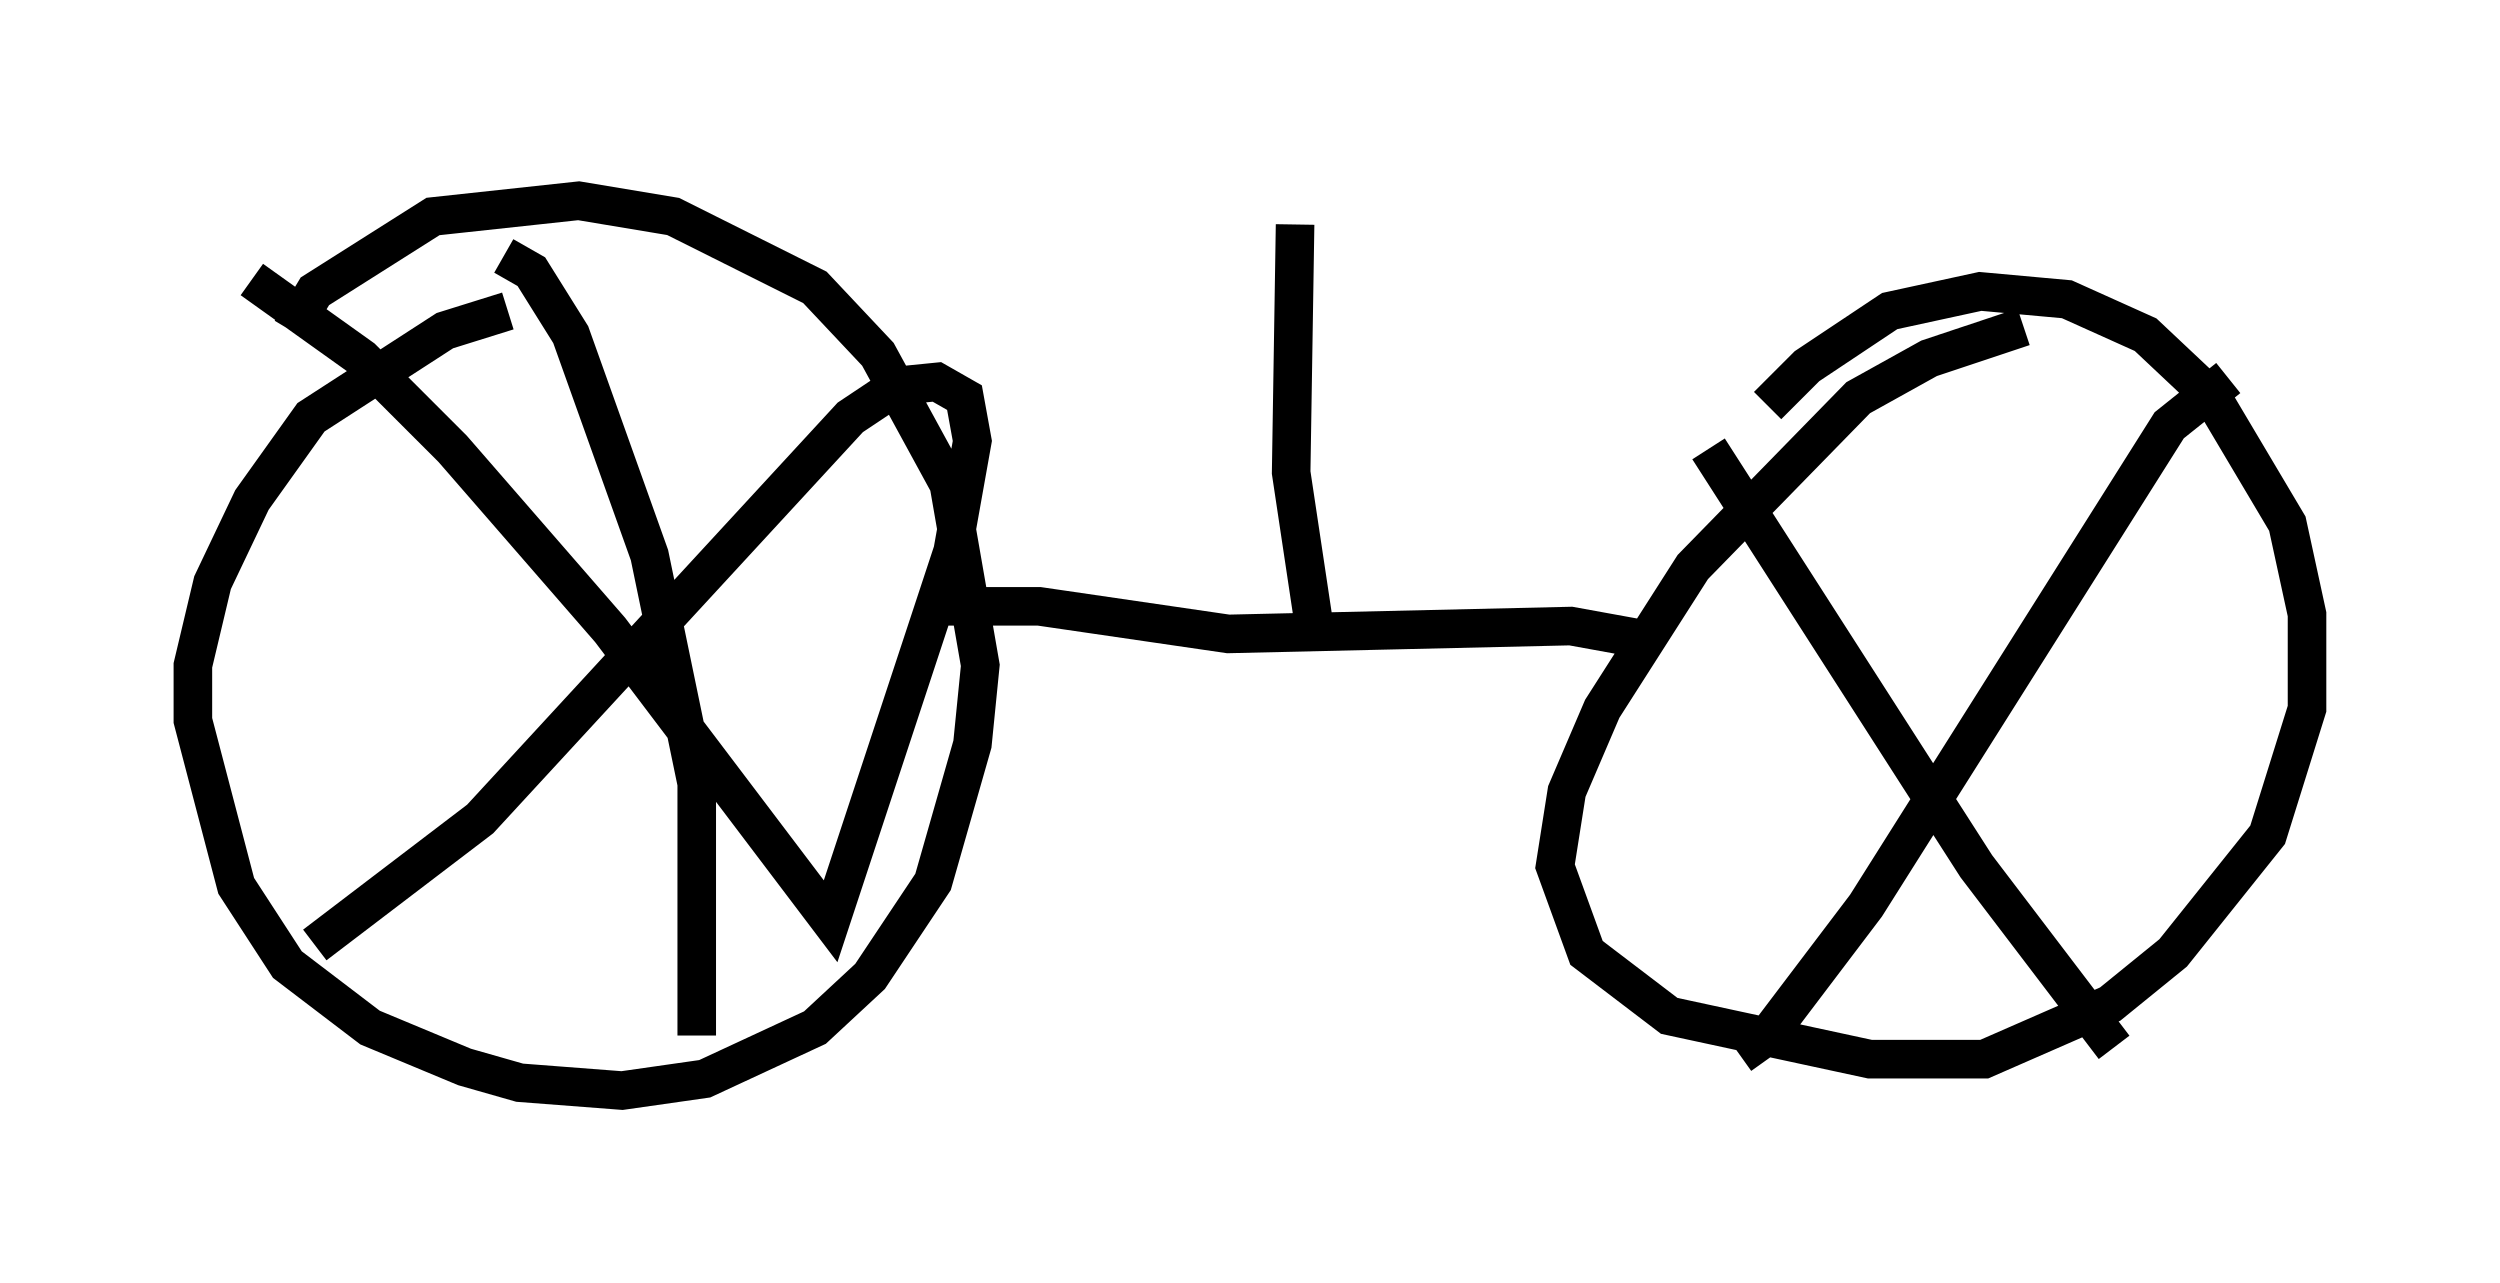 <?xml version="1.0" encoding="utf-8" ?>
<svg baseProfile="full" height="33.275" version="1.1" width="64.819" xmlns="http://www.w3.org/2000/svg" xmlns:ev="http://www.w3.org/2001/xml-events" xmlns:xlink="http://www.w3.org/1999/xlink"><defs /><rect fill="white" height="33.275" width="64.819" x="0" y="0" /><path d="M13.575, 8.165 m-0.408, -0.102 l-1.633, 0.51 -3.471, 2.246 l-1.531, 2.144 -1.021, 2.144 l-0.51, 2.144 0.0, 1.429 l1.123, 4.288 1.327, 2.042 l2.144, 1.633 2.45, 1.021 l1.429, 0.408 2.654, 0.204 l2.144, -0.306 2.858, -1.327 l1.429, -1.327 1.633, -2.45 l1.021, -3.573 0.204, -2.042 l-0.817, -4.696 -1.838, -3.369 l-1.633, -1.735 -3.675, -1.838 l-2.45, -0.408 -3.777, 0.408 l-3.063, 1.94 -0.613, 1.021 m-1.021, -1.327 l2.858, 2.042 2.348, 2.348 l4.083, 4.696 5.717, 7.554 l3.165, -9.596 0.51, -2.858 l-0.204, -1.123 -0.715, -0.408 l-1.021, 0.102 -1.225, 0.817 l-9.596, 10.413 -4.288, 3.267 m4.9, -17.865 l0.715, 0.408 1.021, 1.633 l2.042, 5.717 1.225, 5.921 l0.0, 6.533 m6.431, -11.127 l2.45, 0.0 4.9, 0.715 l8.881, -0.204 2.246, 0.408 m9.494, -8.167 l-2.45, 0.817 -1.838, 1.021 l-4.288, 4.39 -2.348, 3.675 l-0.919, 2.144 -0.306, 1.94 l0.817, 2.246 2.144, 1.633 l5.206, 1.123 2.96, 0.0 l3.267, -1.429 1.633, -1.327 l2.45, -3.063 1.021, -3.267 l0.0, -2.45 -0.51, -2.348 l-1.94, -3.267 -1.735, -1.633 l-2.042, -0.919 -2.246, -0.204 l-2.348, 0.51 -2.144, 1.429 l-1.021, 1.021 m-1.531, 1.123 l6.942, 10.821 3.573, 4.696 m2.96, -17.354 l-1.531, 1.225 -7.861, 12.454 l-2.552, 3.369 -0.715, 0.51 m-11.025, -11.025 l-0.613, -4.083 0.102, -6.431 m-0.204, -0.817 " fill="none" stroke="black" stroke-width="1" /></svg>